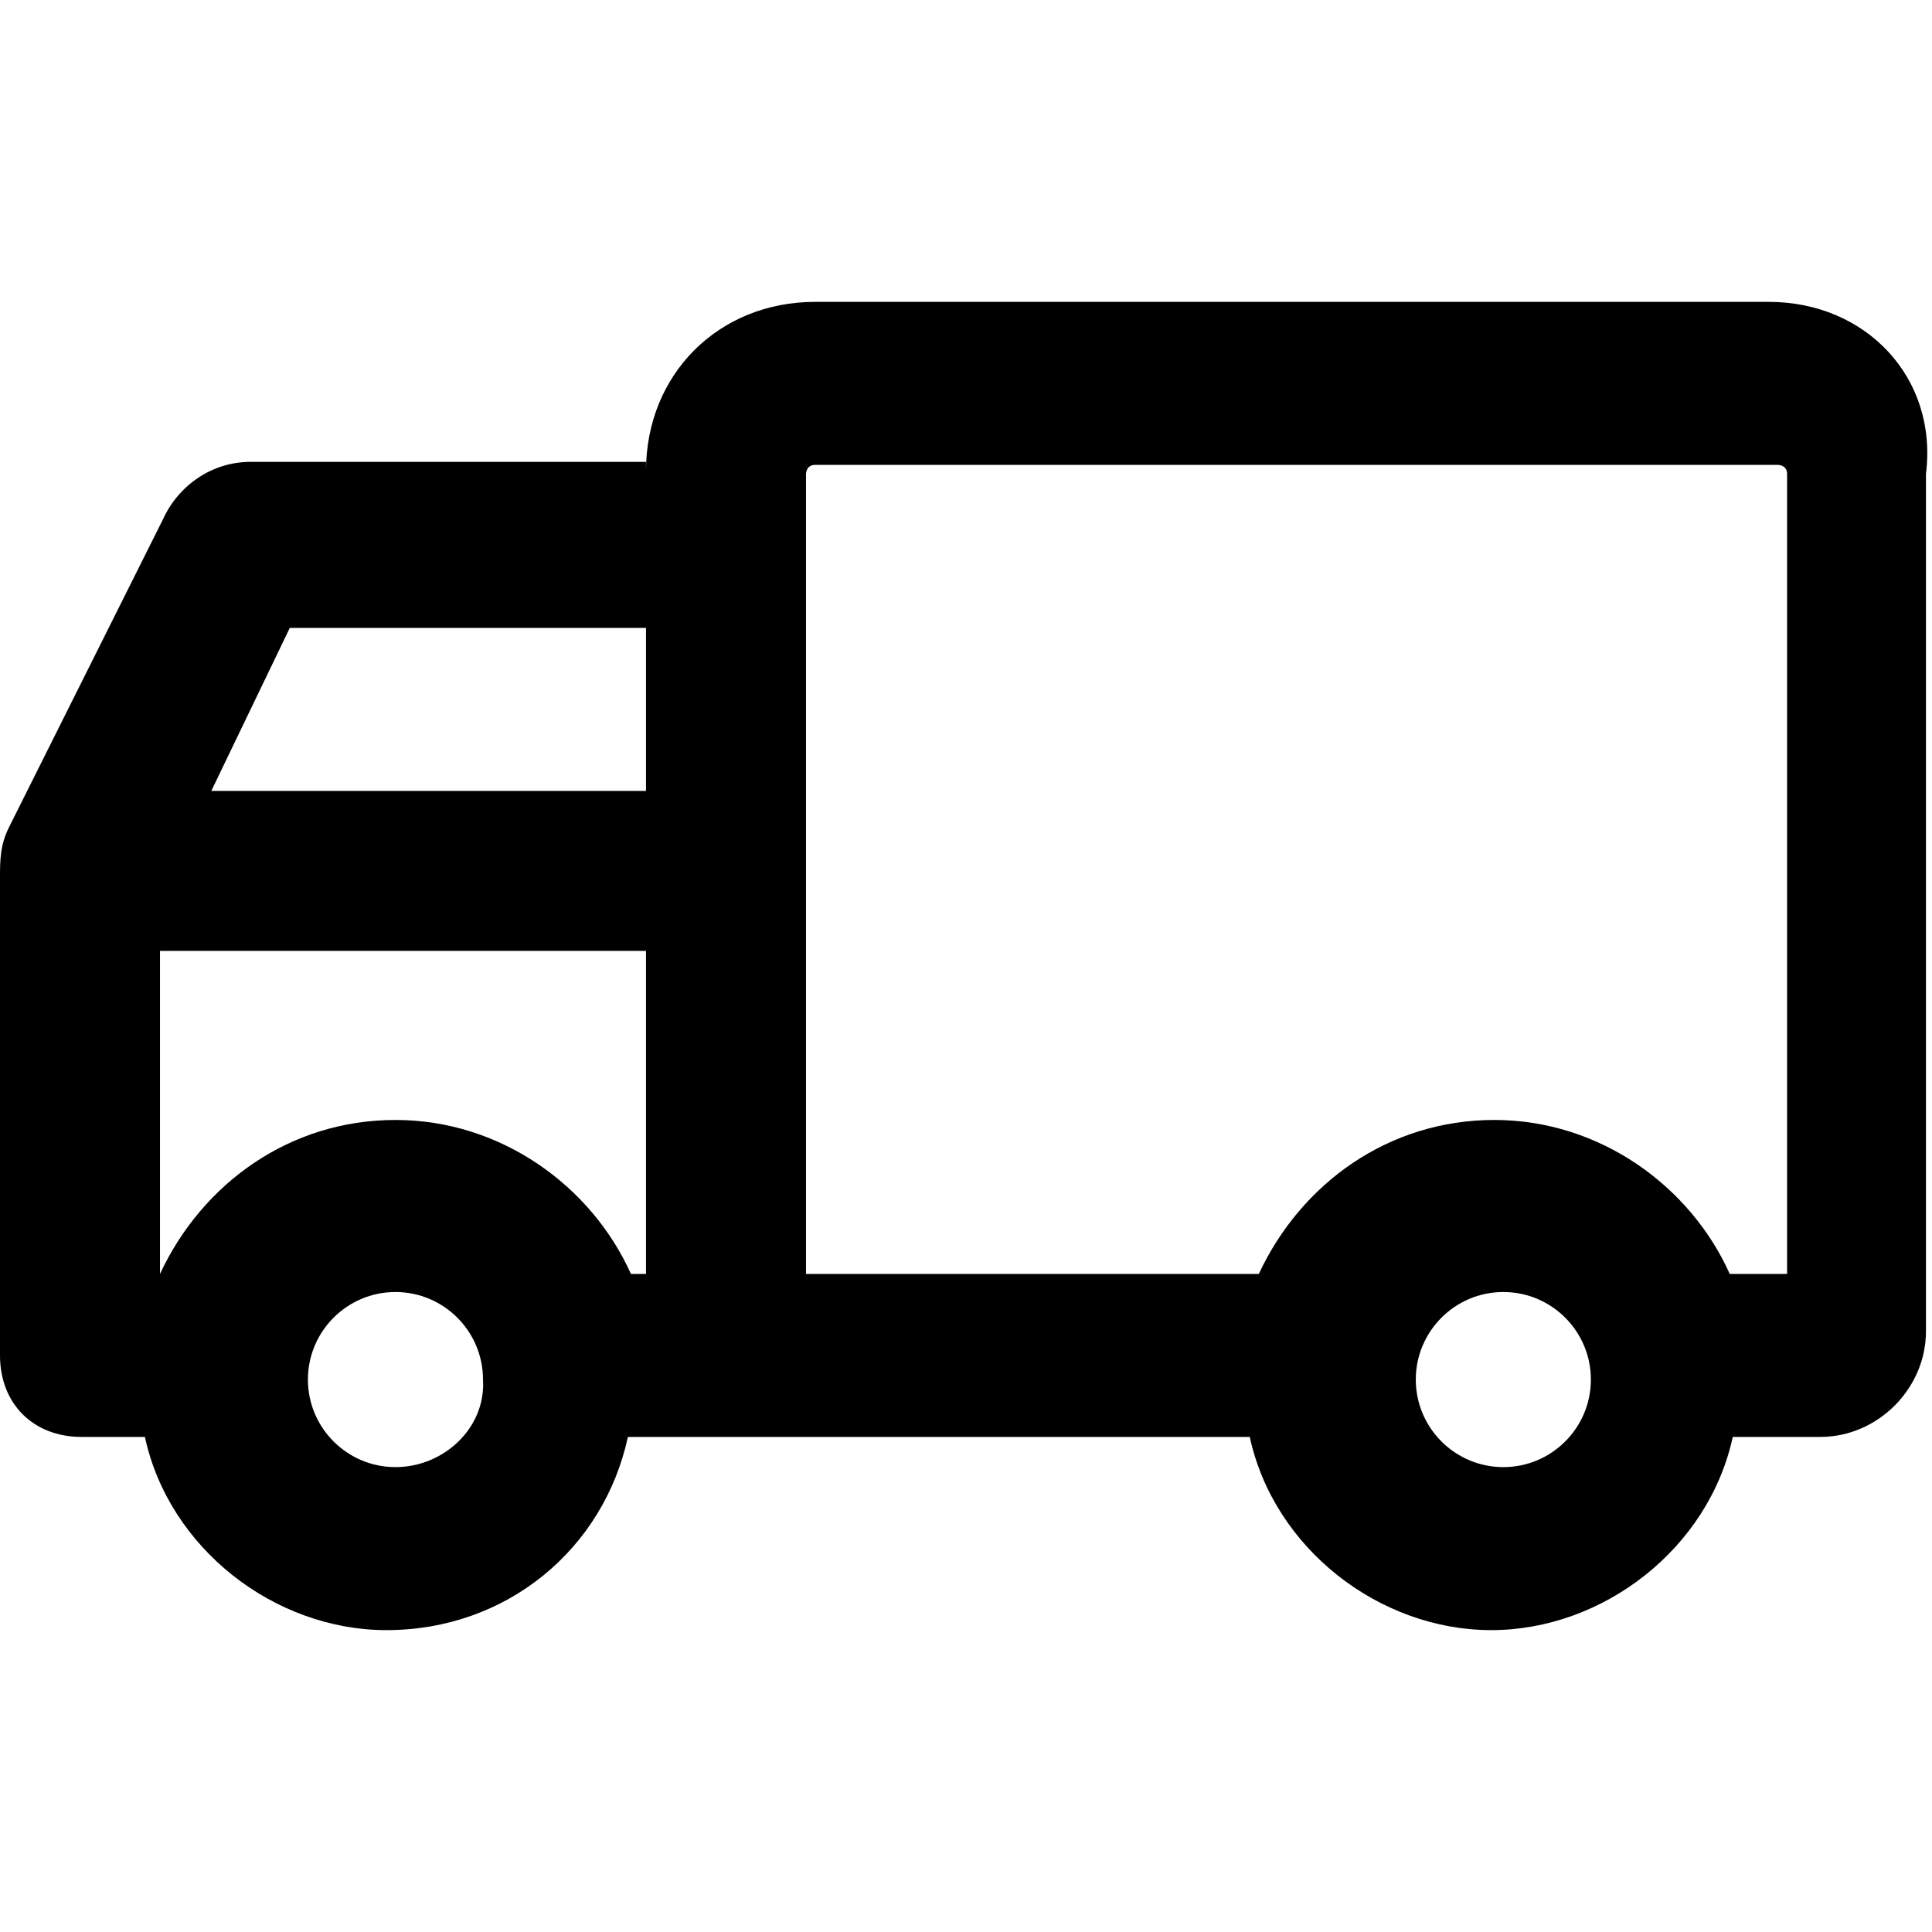 <?xml version="1.0" encoding="utf-8"?>
<!-- Generator: Adobe Illustrator 23.0.0, SVG Export Plug-In . SVG Version: 6.00 Build 0)  -->
<svg version="1.1" id="Layer_1" xmlns="http://www.w3.org/2000/svg" x="0px" y="0px"
     viewBox="0 0 64 64" style="enable-background:new 0 0 64 64;" xml:space="preserve">
<path d="M58.6,10H27c-3.2,0-5.6,2.4-5.6,5.6v-0.3H8.3c-1.3,0-2.4,0.8-2.9,1.9L0.3,27.4C0,28,0,28.5,0,29.1v15.8
	c0,1.6,1.1,2.7,2.7,2.7h2.1c0.8,3.7,4.3,6.4,8,6.4c4,0,7.2-2.7,8-6.4h3.2h17.4c0.8,3.7,4.3,6.4,8,6.4c3.7,0,7.2-2.7,8-6.4h2.9
	c1.9,0,3.5-1.6,3.5-3.5V15.7C64.2,12.5,61.8,10,58.6,10z M9.6,20.8h11.8v5.4H7L9.6,20.8z M20.9,42.2c-1.3-2.9-4.3-5.1-7.8-5.1
	s-6.4,2.1-7.8,5.1l0,0V31.5h16.1v10.7H20.9z M13.1,48.6c-1.6,0-2.9-1.3-2.9-2.9c0-1.6,1.3-2.9,2.9-2.9s2.9,1.3,2.9,2.9
	C16.1,47.3,14.7,48.6,13.1,48.6z M49.8,48.6c-1.6,0-2.9-1.3-2.9-2.9c0-1.6,1.3-2.9,2.9-2.9s2.9,1.3,2.9,2.9
	C52.7,47.3,51.4,48.6,49.8,48.6z M58.9,42.2h-1.6c-1.3-2.9-4.3-5.1-7.8-5.1s-6.4,2.1-7.8,5.1h-15V15.7c0,0,0-0.3,0.3-0.3h31.9
	c0,0,0.3,0,0.3,0.3v26.5H58.9z"/>
</svg>
